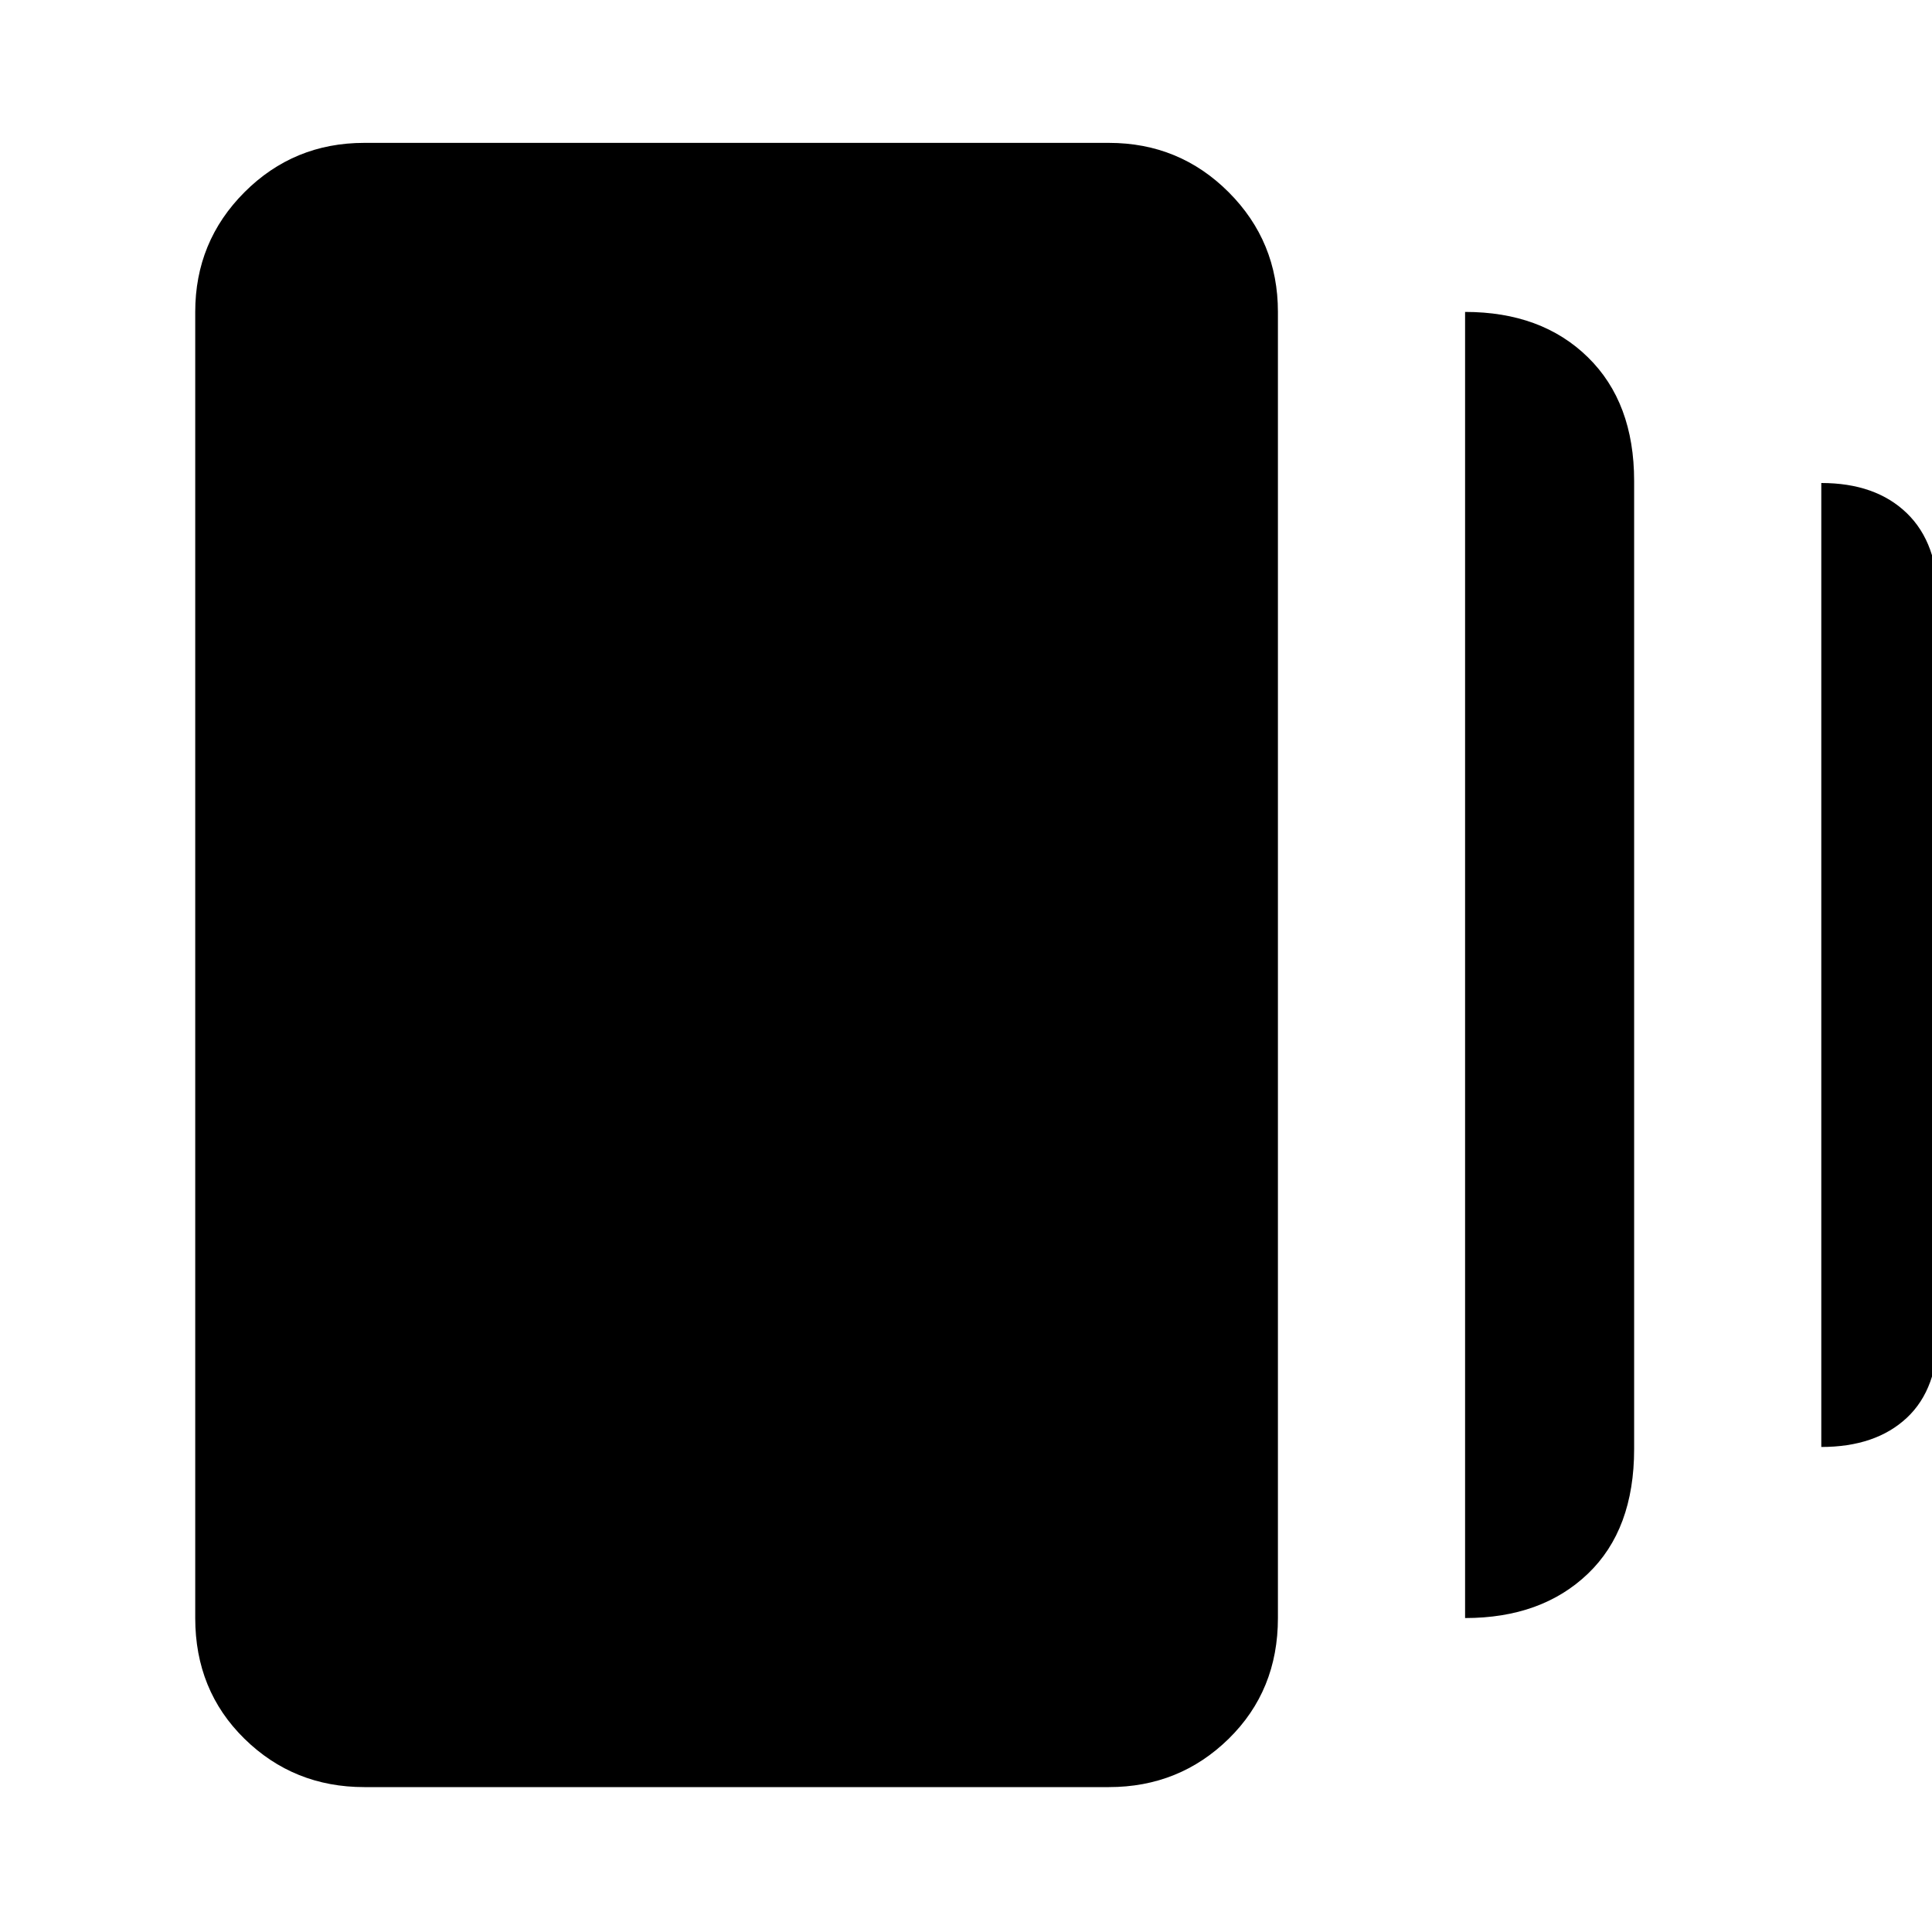 <svg xmlns="http://www.w3.org/2000/svg" height="40" width="40"><path d="M30.333 33.5V6.458Q31.917 6.458 32.875 7.396Q33.833 8.333 33.833 9.958V30Q33.833 31.667 32.875 32.583Q31.917 33.5 30.333 33.5ZM7.542 37Q6.083 37 5.062 36Q4.042 35 4.042 33.5V6.458Q4.042 5 5.062 3.979Q6.083 2.958 7.542 2.958H22.958Q24.417 2.958 25.438 3.979Q26.458 5 26.458 6.458V33.5Q26.458 35 25.438 36Q24.417 37 22.958 37ZM37.708 29.958V10Q38.833 10 39.479 10.625Q40.125 11.25 40.125 12.417V27.583Q40.125 28.75 39.479 29.354Q38.833 29.958 37.708 29.958Z"/></svg>